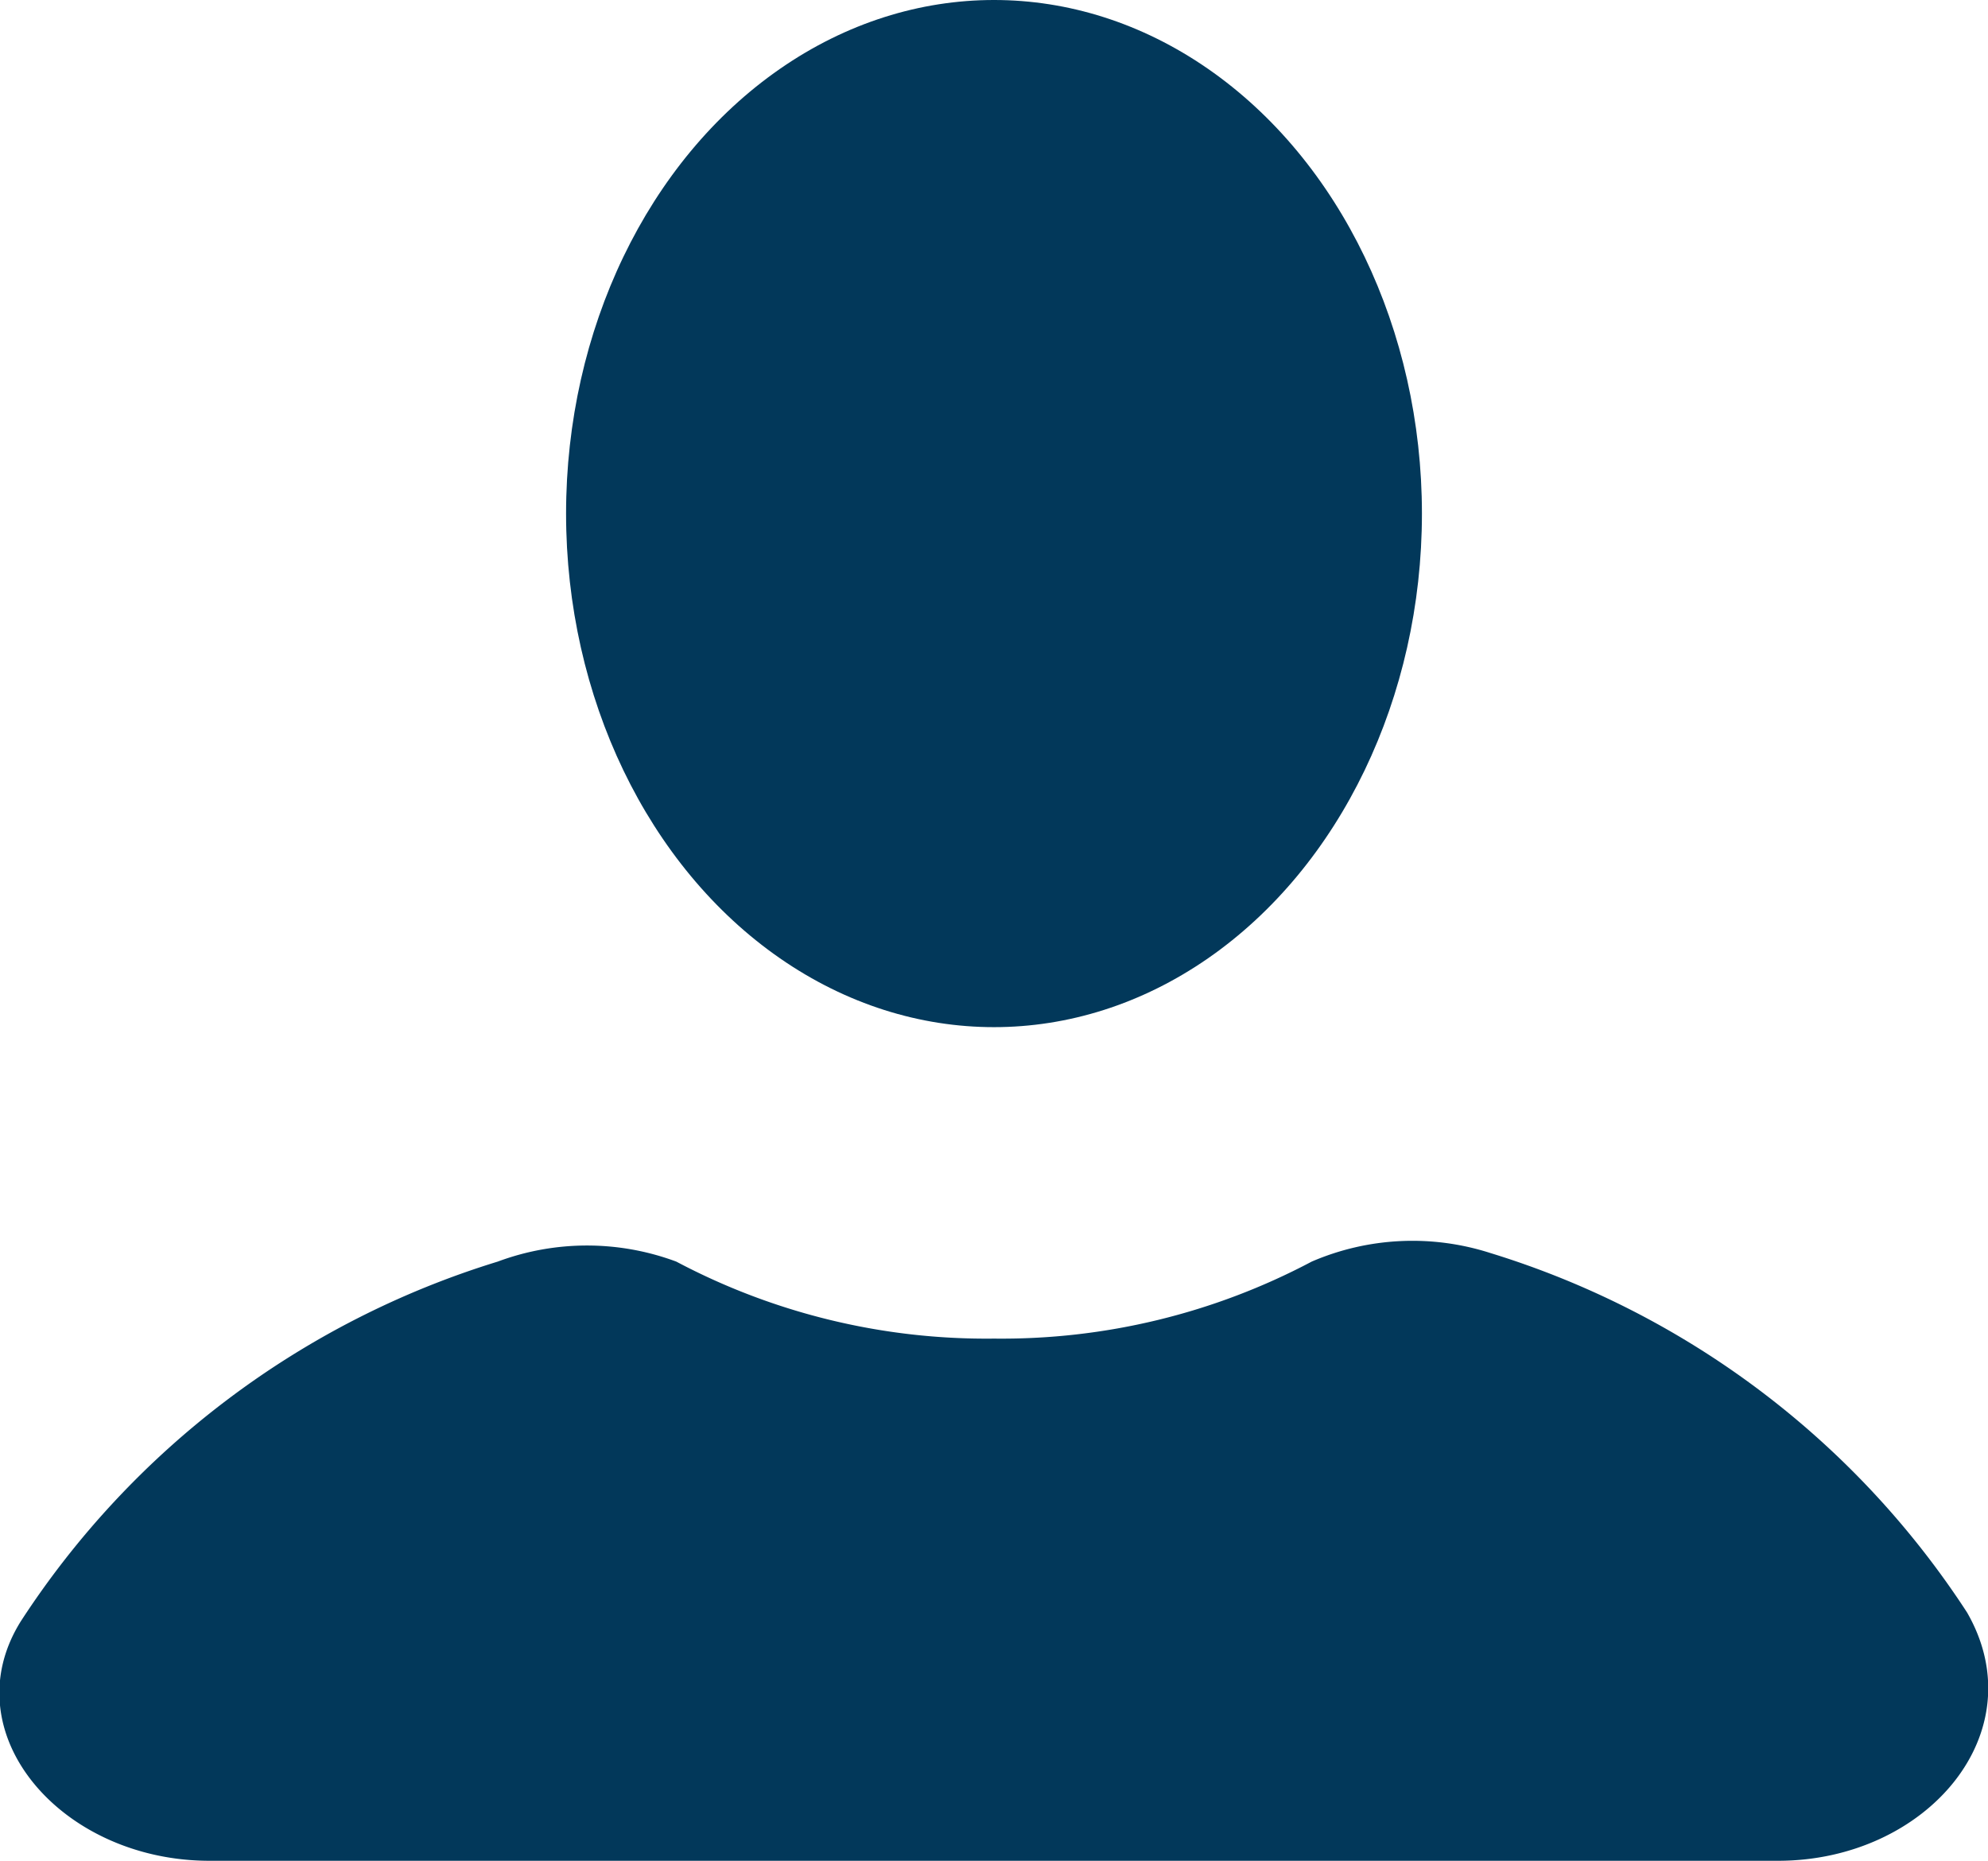<svg xmlns="http://www.w3.org/2000/svg" width="17.096" height="16" viewBox="0 0 17.096 16">
  <g id="icons" transform="translate(0 -1)">
    <g id="user" transform="translate(0 1)">
      <ellipse id="Ellipse_4" data-name="Ellipse 4" cx="3.68" cy="4.416" rx="3.68" ry="4.416" transform="translate(4.868)" fill="#02385a"/>
      <path id="Path_3373" data-name="Path 3373" d="M18.9,17.954a7.523,7.523,0,0,0-4.1-3.091,2.189,2.189,0,0,0-1.536.074,5.694,5.694,0,0,1-2.731.662A5.694,5.694,0,0,1,7.8,14.937a2.2,2.2,0,0,0-1.536,0,7.523,7.523,0,0,0-4.1,3.091c-.6.957.341,2.061,1.622,2.061H17.274C18.554,20.089,19.493,18.985,18.9,17.954Z" transform="translate(-1.984 -4.089)" fill="#02385a"/>
    </g>
  </g>
</svg>
